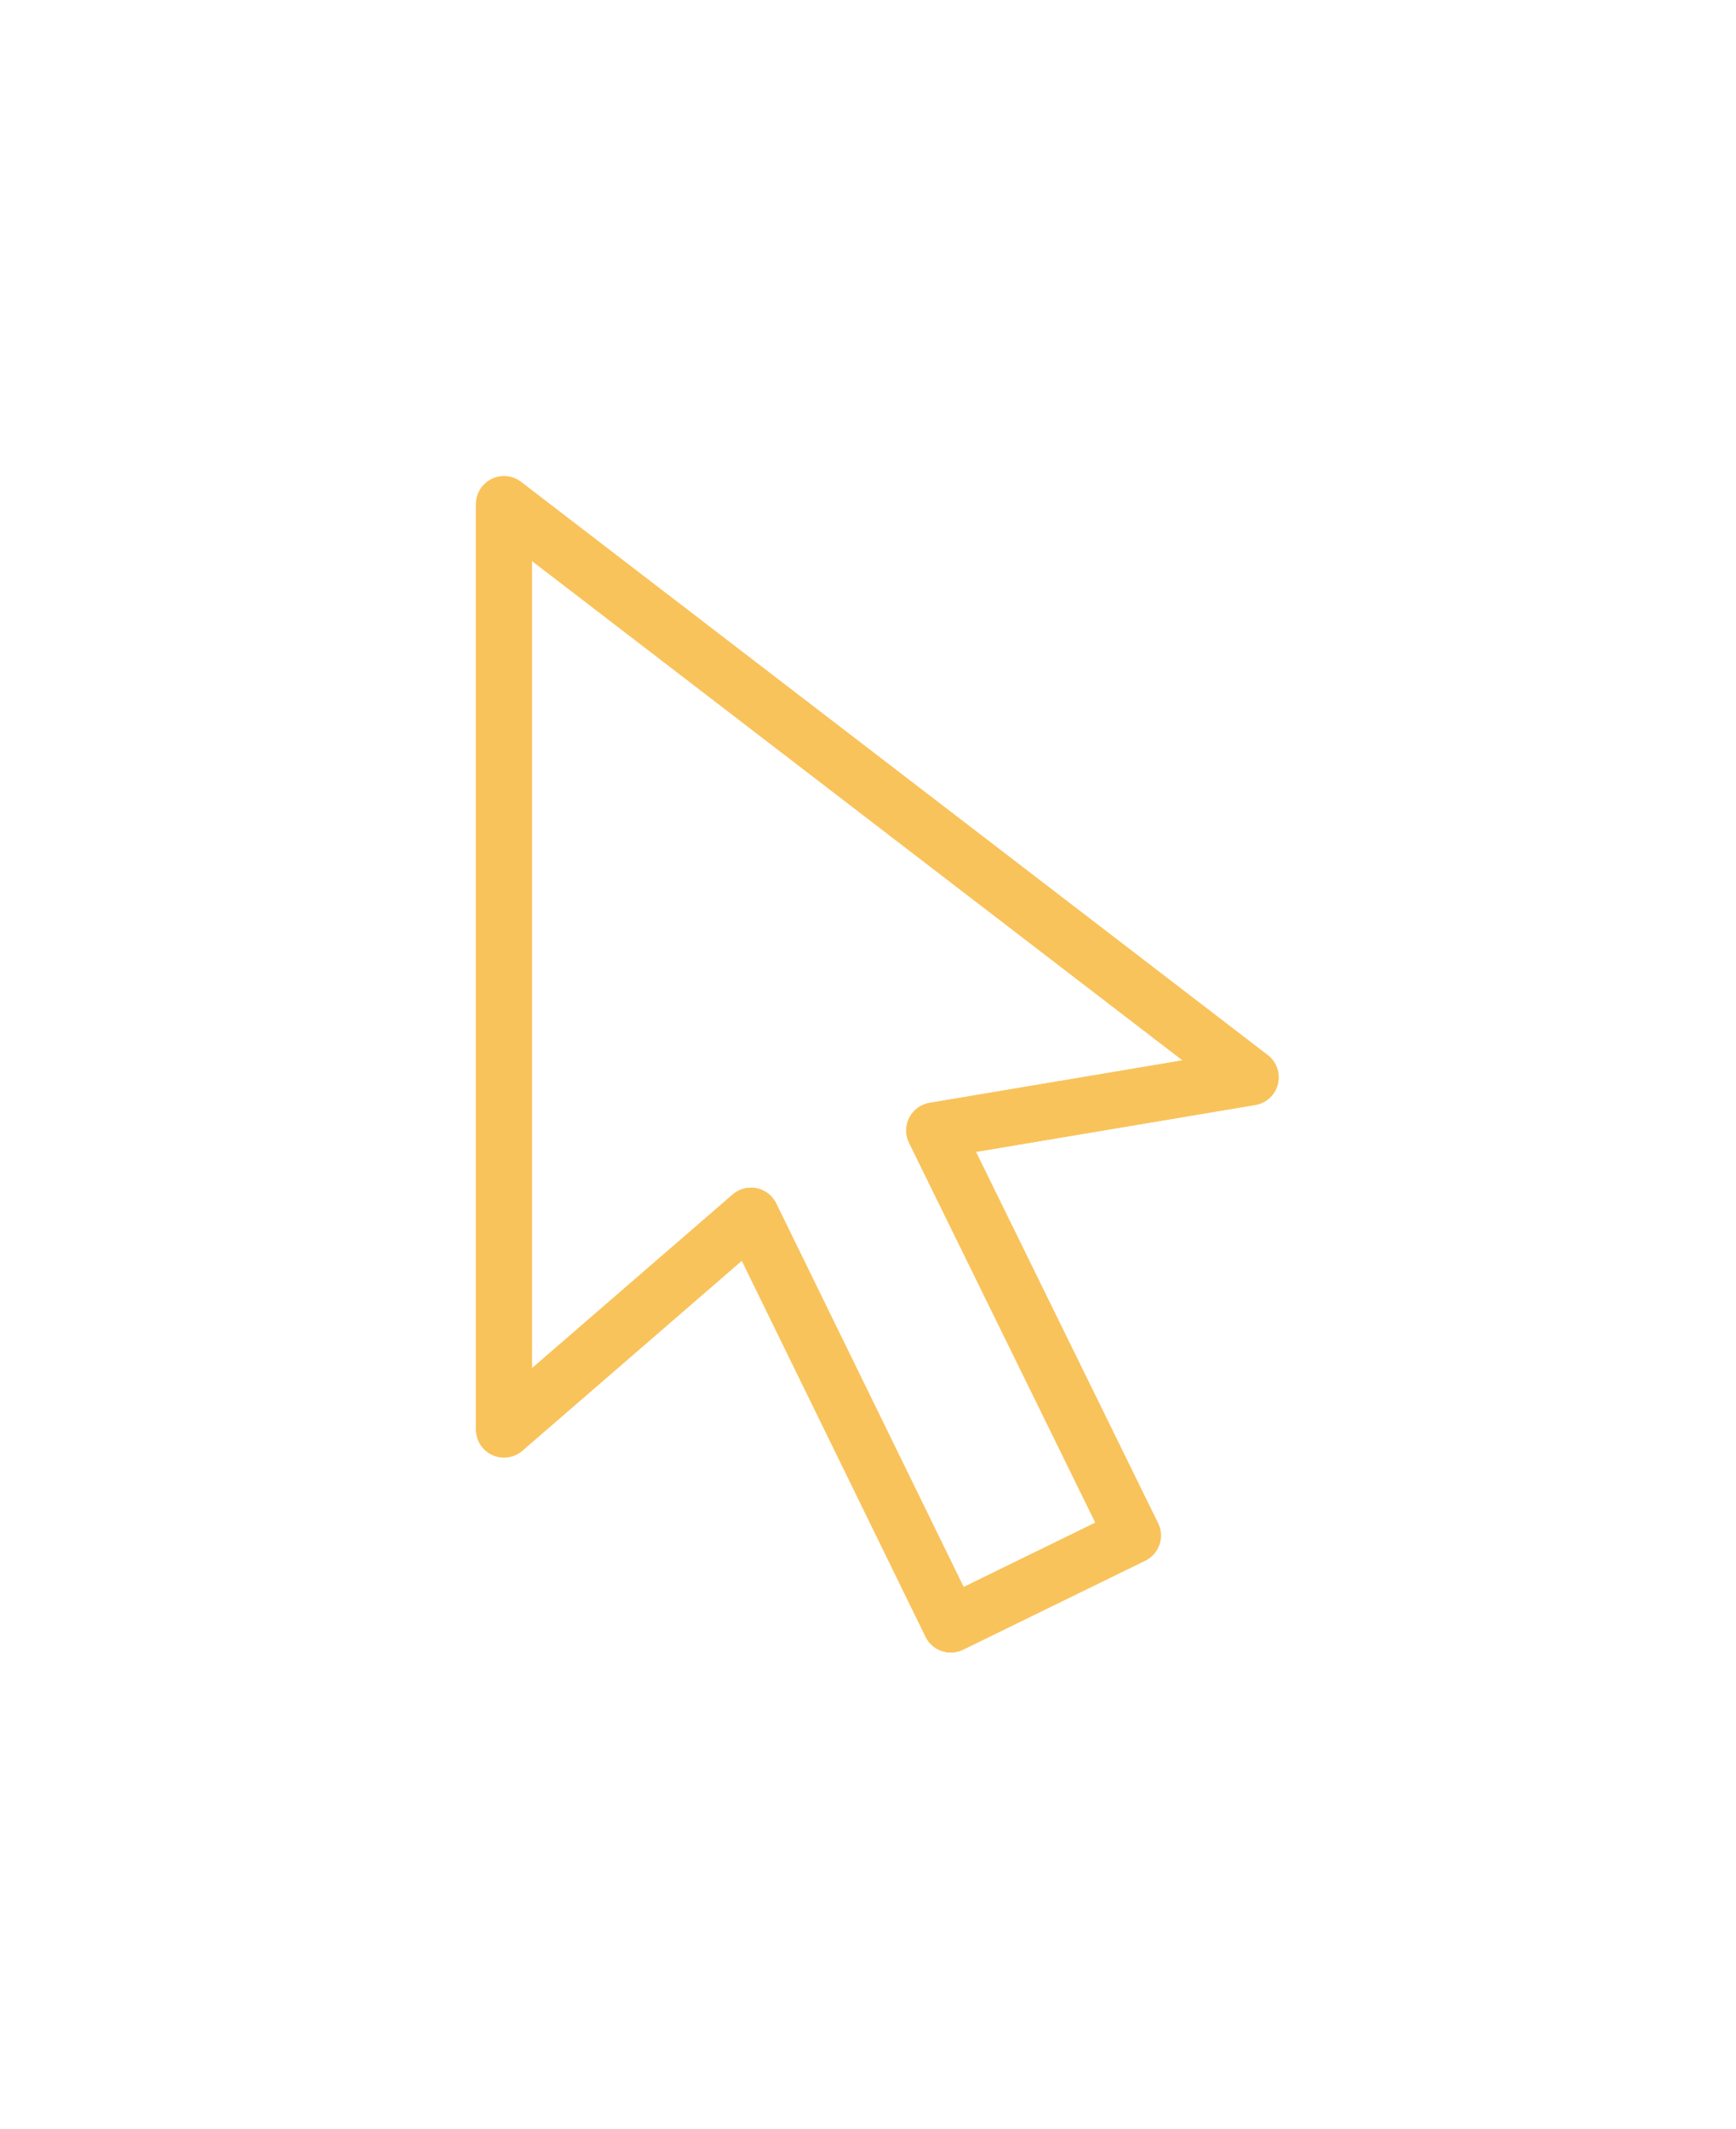 <svg xmlns="http://www.w3.org/2000/svg" fill="none" viewBox="0 0 31 38">
  <path stroke="#F9C35B" stroke-linejoin="round" d="M0 0L13.333 10.232L7.683 11.181L11.23 18.411L7.978 20L4.411 12.702L0 16.519V0Z" transform="translate(9 9)"/>
  <g filter="url(#filter0_f)">
    <path stroke="#F9C35B" stroke-linejoin="round" d="M0 0L13.333 10.232L7.683 11.181L11.23 18.411L7.978 20L4.411 12.702L0 16.519V0Z" transform="translate(9 9)"/>
  </g>
  <defs>
    <filter id="filter0_f" width="30.333" height="37" x=".5" y=".5" color-interpolation-filters="sRGB" filterUnits="userSpaceOnUse">
      <feFlood flood-opacity="0" result="BackgroundImageFix"/>
      <feBlend in="SourceGraphic" in2="BackgroundImageFix" result="shape"/>
      <feGaussianBlur result="effect1_foregroundBlur" stdDeviation="4"/>
    </filter>
  </defs>
</svg>
